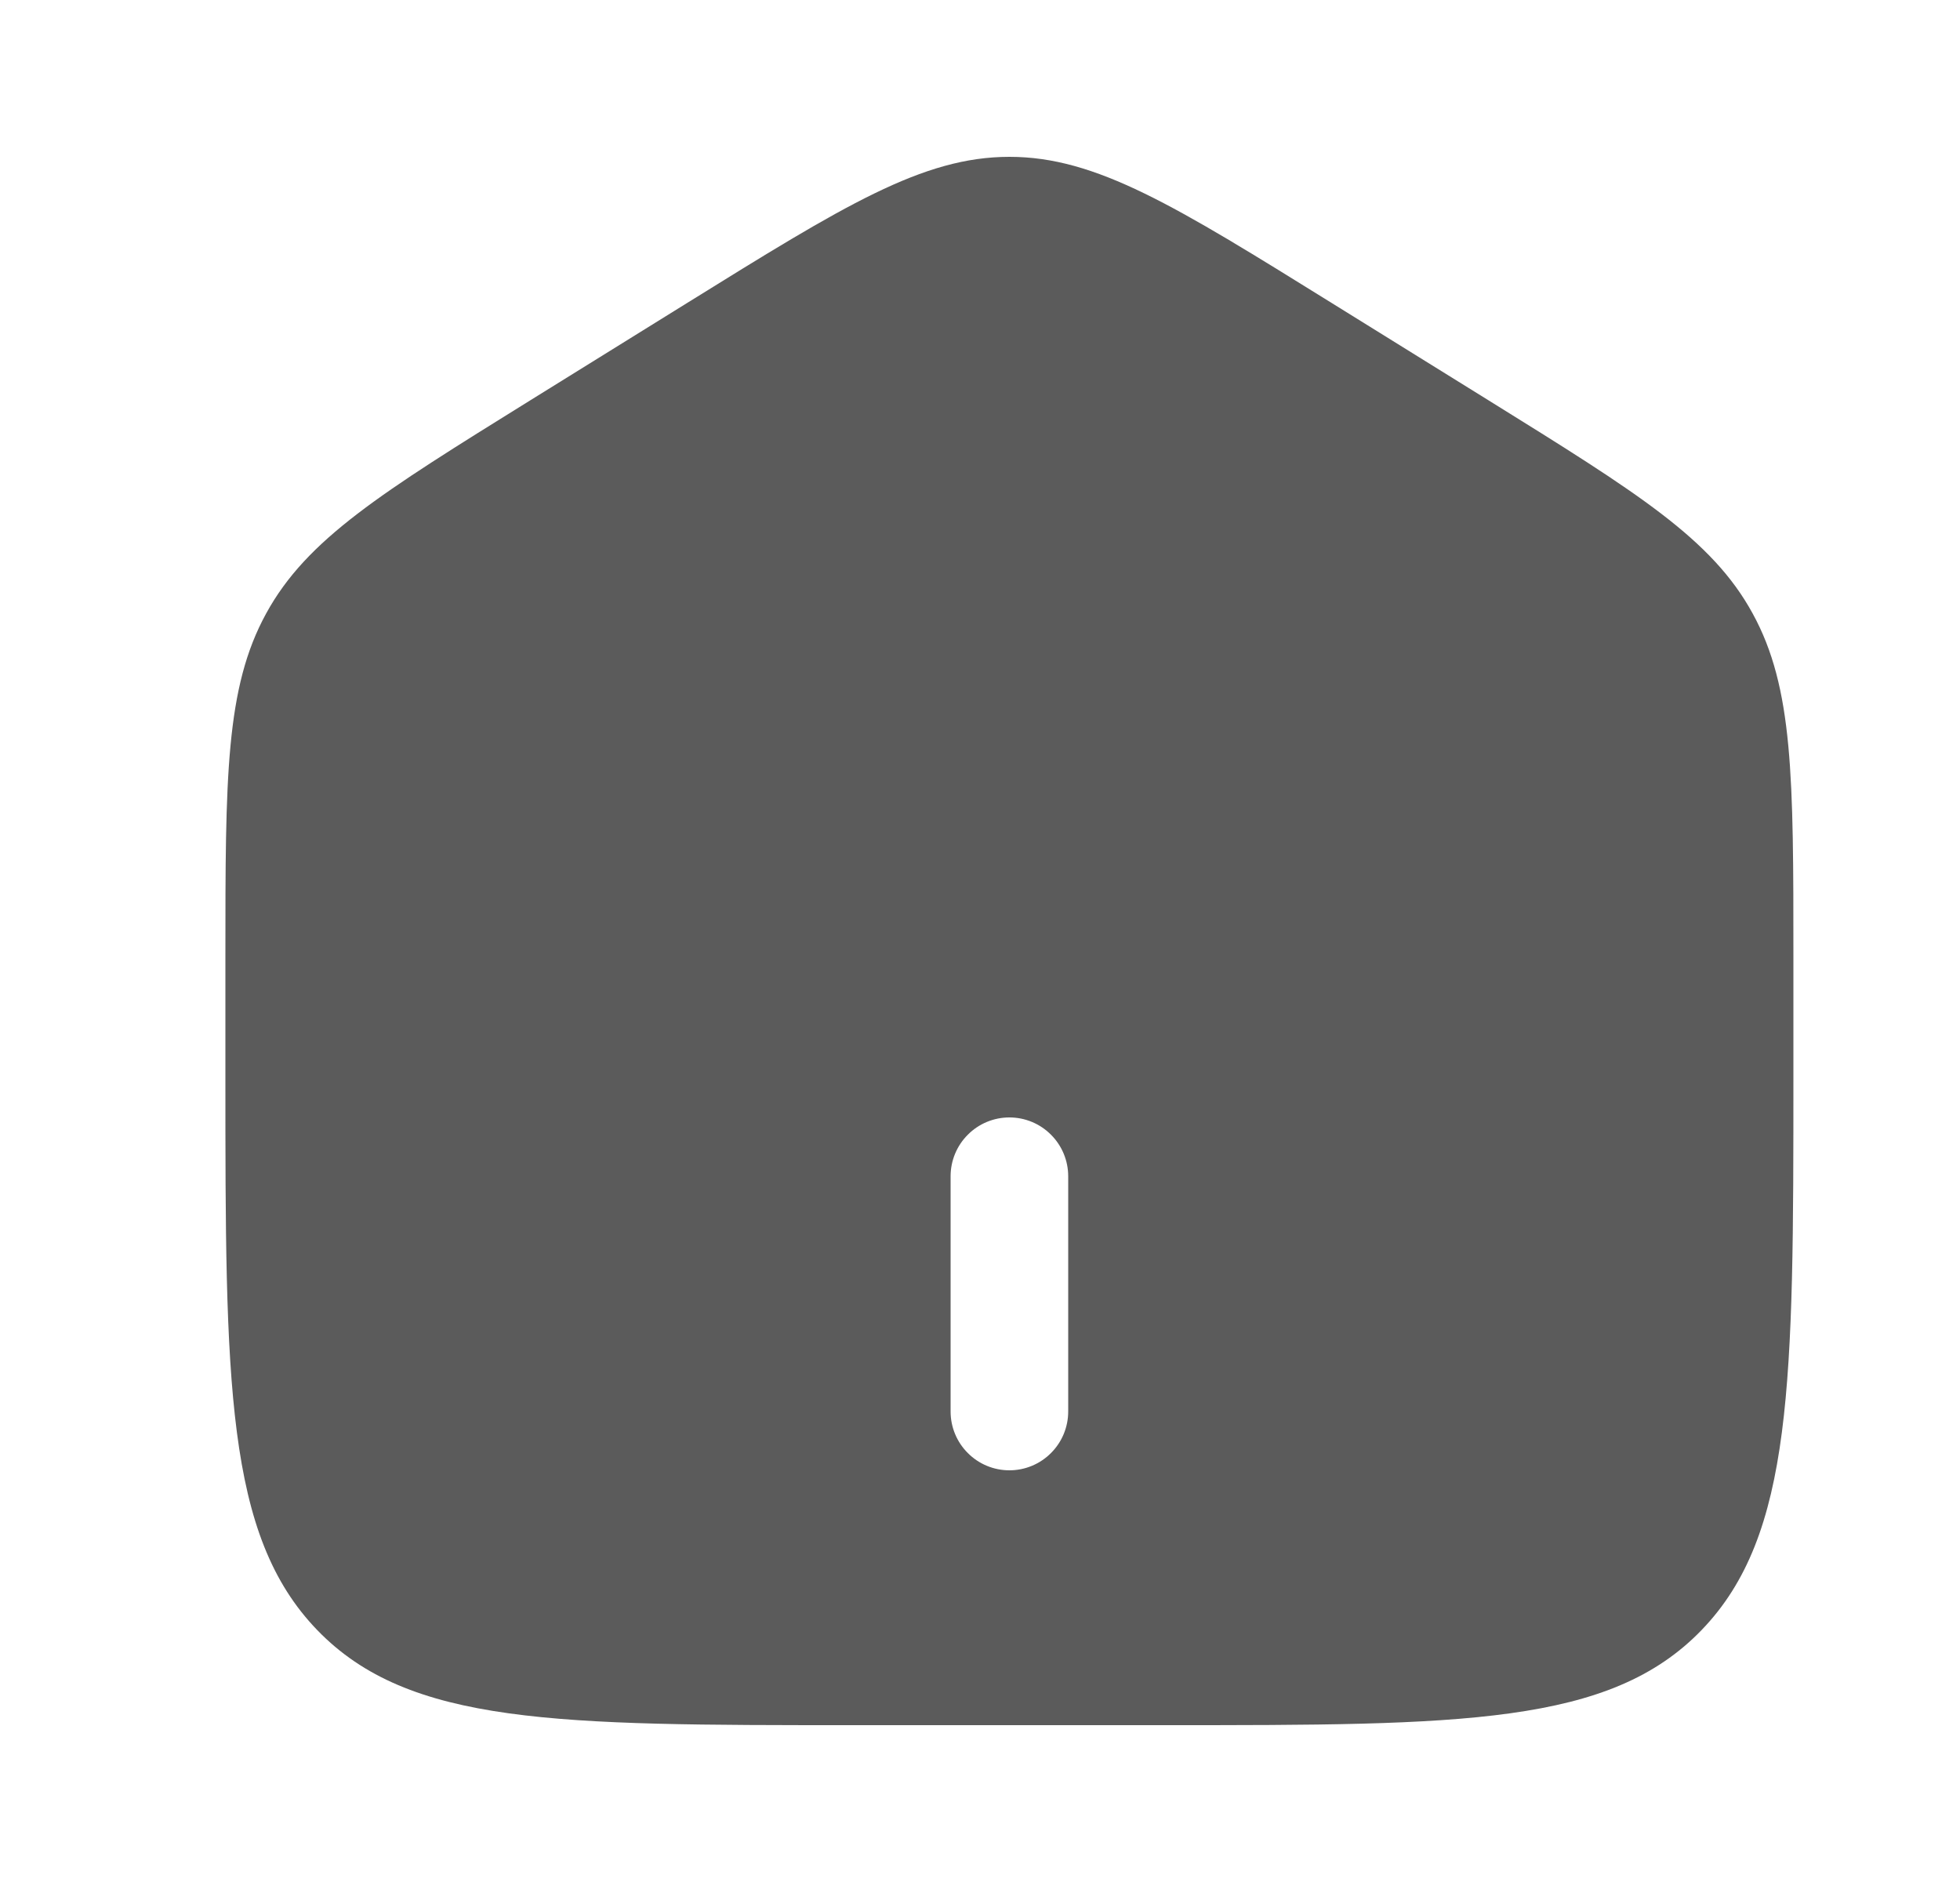 <svg width="25" height="24" viewBox="0 0 25 24" fill="none" xmlns="http://www.w3.org/2000/svg">
    <path fill-rule="evenodd" clip-rule="evenodd"
        d="M3.395 7.823C2.875 8.77 2.875 9.915 2.875 12.203V13.725C2.875 17.625 2.875 19.576 4.047 20.788C5.219 22 7.104 22 10.875 22H14.875C18.646 22 20.532 22 21.703 20.788C22.874 19.576 22.875 17.626 22.875 13.725V12.204C22.875 9.915 22.875 8.771 22.355 7.823C21.837 6.874 20.888 6.286 18.991 5.108L16.991 3.867C14.986 2.622 13.983 2 12.875 2C11.767 2 10.765 2.622 8.759 3.867L6.759 5.108C4.862 6.286 3.914 6.874 3.395 7.823ZM12.125 18C12.125 18.199 12.204 18.39 12.345 18.53C12.485 18.671 12.676 18.75 12.875 18.75C13.074 18.75 13.265 18.671 13.405 18.53C13.546 18.39 13.625 18.199 13.625 18V15C13.625 14.801 13.546 14.61 13.405 14.47C13.265 14.329 13.074 14.25 12.875 14.25C12.676 14.25 12.485 14.329 12.345 14.47C12.204 14.61 12.125 14.801 12.125 15V18Z"
        fill="#5B5B5B" />
</svg>